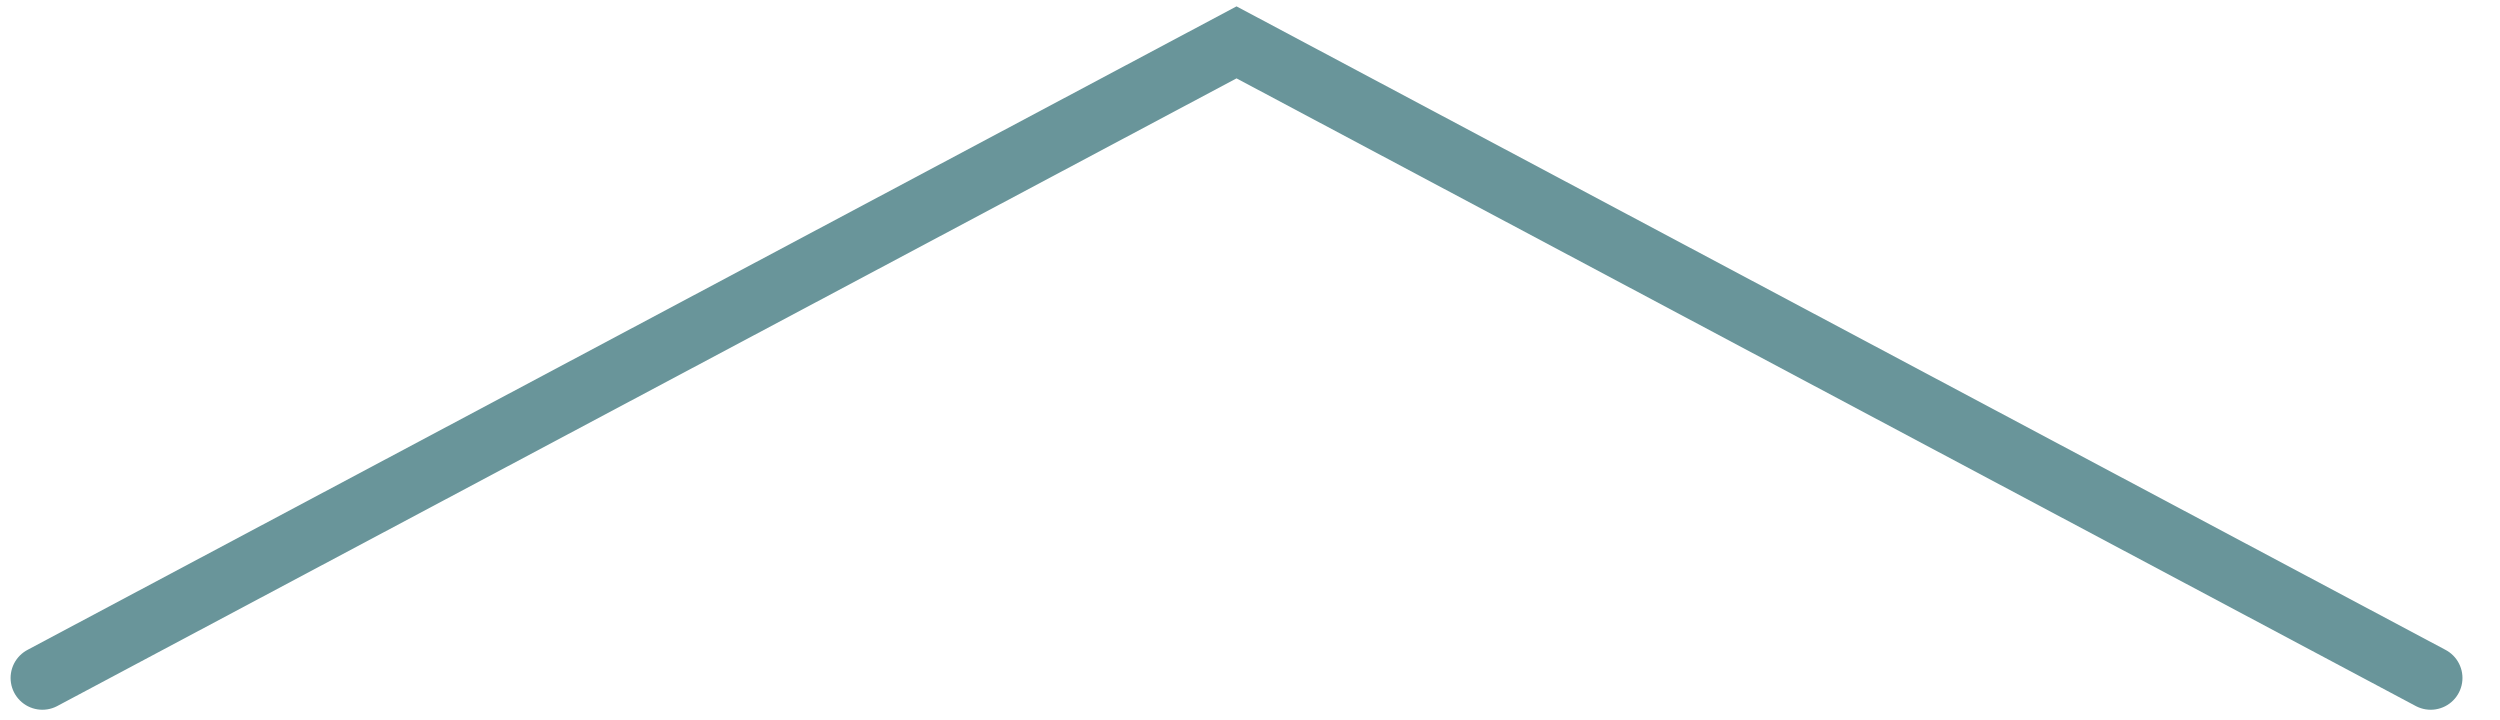 <svg width="59" height="17" viewBox="0 0 59 17" fill="none" xmlns="http://www.w3.org/2000/svg">
<path opacity="0.6" d="M1 16L29.182 1L57.364 16" stroke="#054F57" stroke-width="1.5" stroke-linecap="round"/>
</svg>
